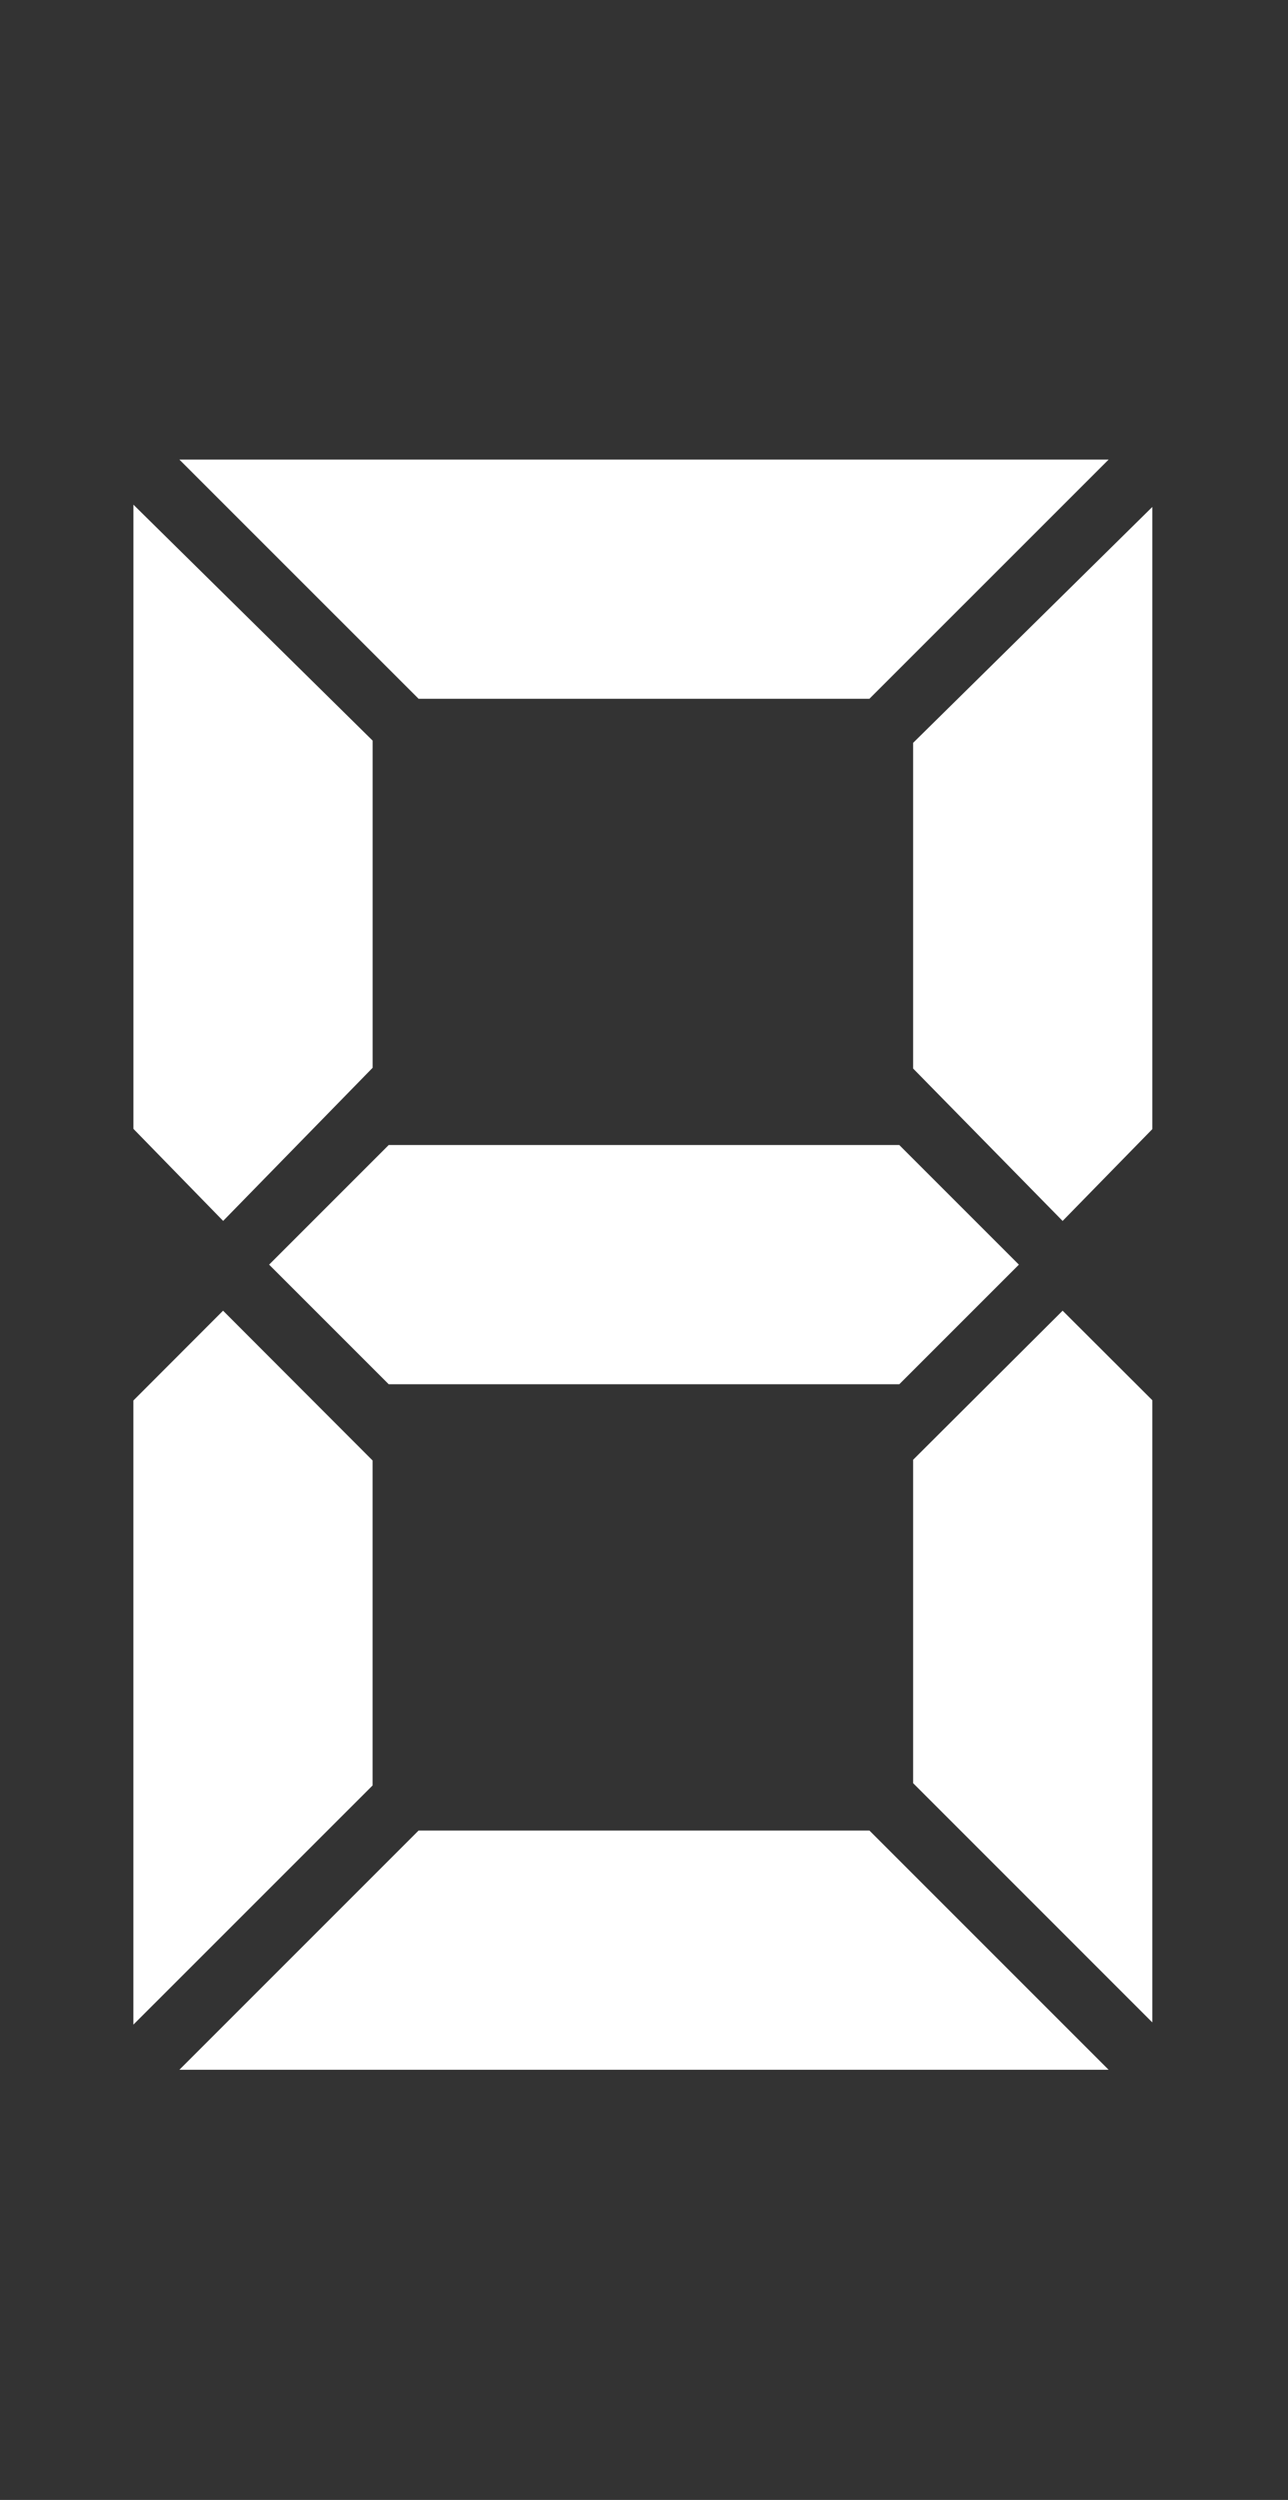 <?xml version="1.0" encoding="utf-8"?>
<!-- Generator: Adobe Illustrator 16.0.0, SVG Export Plug-In . SVG Version: 6.00 Build 0)  -->
<!DOCTYPE svg PUBLIC "-//W3C//DTD SVG 1.1//EN" "http://www.w3.org/Graphics/SVG/1.1/DTD/svg11.dtd">
<svg version="1.1" id="Layer_1" xmlns="http://www.w3.org/2000/svg" xmlns:xlink="http://www.w3.org/1999/xlink" x="0px" y="0px"
	 width="30.545px" height="59.28px" viewBox="0 0 30.545 59.28" enable-background="new 0 0 30.545 59.28" xml:space="preserve">
<rect x="0" y="0" width="30.545" height="59.28" fill="#333333" stroke="none"/>
<g>
	<path style="fill:#fff" d="M3.164,26.768V11.967l5.673,5.595v7.758l-3.545,3.631L3.164,26.768z M8.836,34.632v7.706l-5.673,5.672v-14.8l2.127-2.13
		L8.836,34.632z M26.291,10.898l-5.673,5.672H9.927l-5.673-5.672H26.291z M26.291,49.08H4.254l5.673-5.673h10.691L26.291,49.08z
		 M21.327,27.152l2.836,2.836l-2.836,2.836H9.218l-2.836-2.836l2.836-2.836H21.327z M21.655,25.338v-7.723l5.672-5.594v14.754
		L25.2,28.952L21.655,25.338z M27.327,33.203v14.754l-5.672-5.673v-7.669L25.2,31.08L27.327,33.203z"/>
</g>
</svg>
